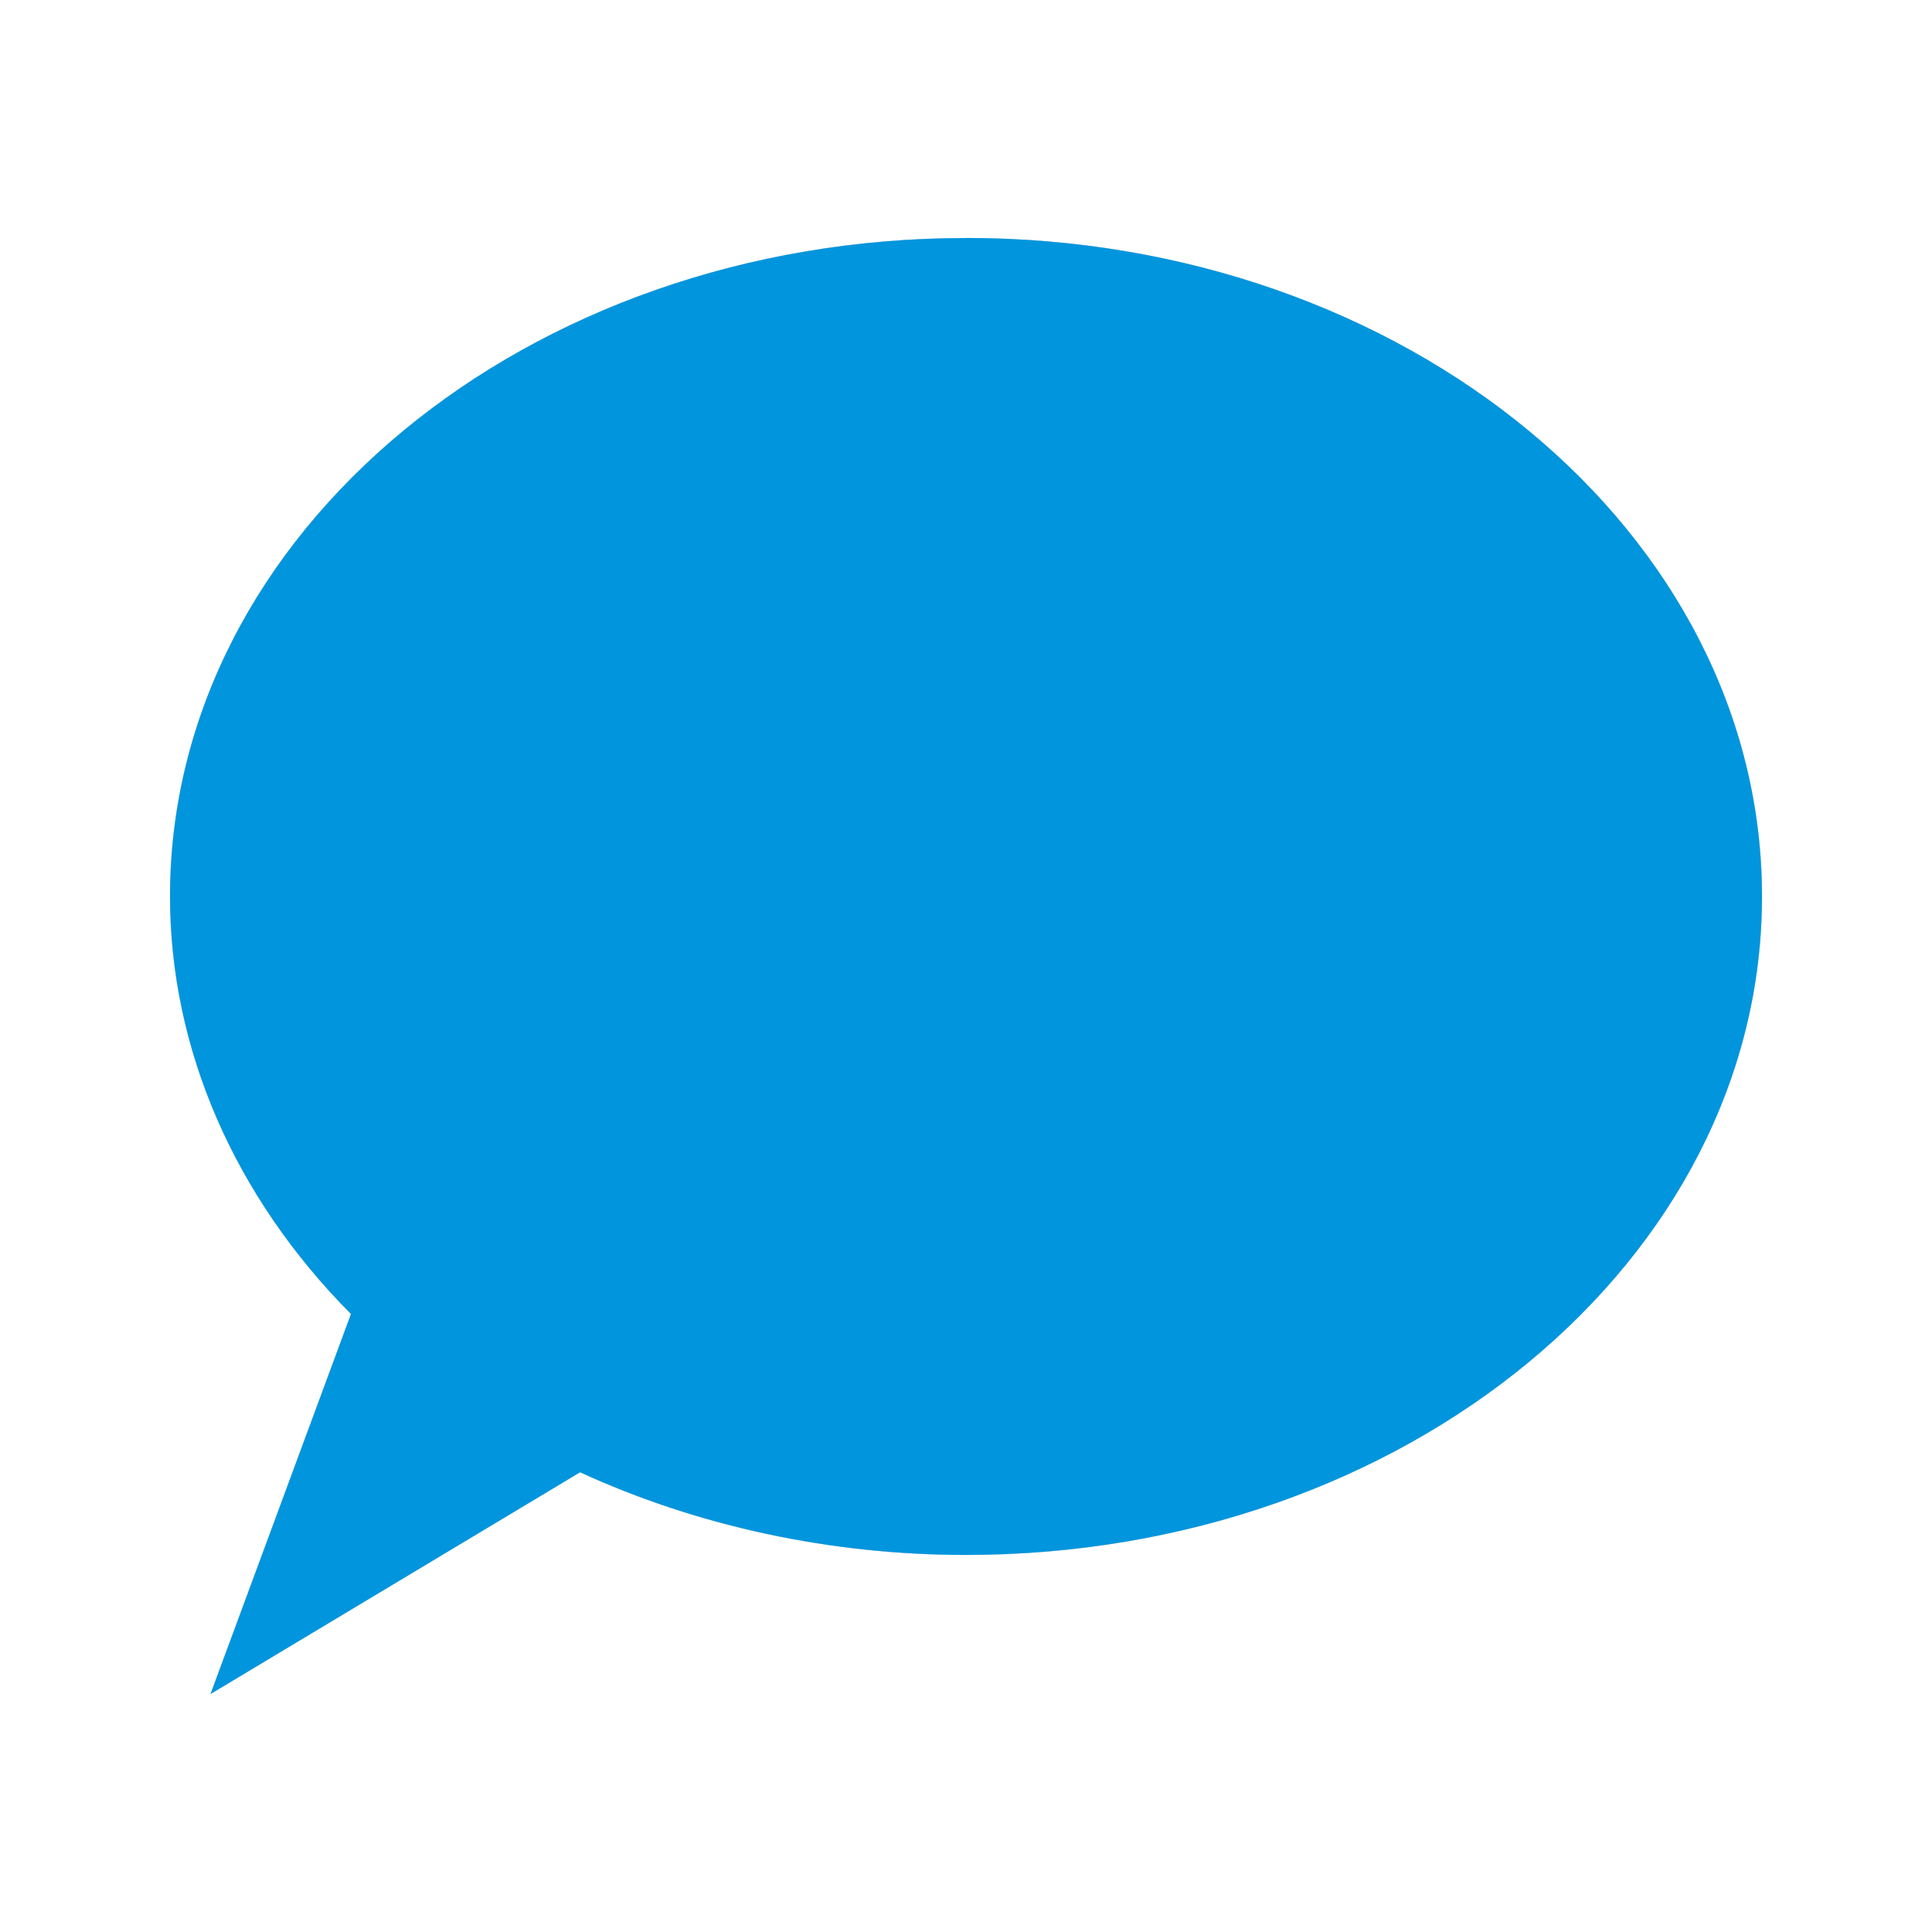 <?xml version="1.0" encoding="utf-8"?>
<!-- This Source Code Form is subject to the terms of the Mozilla Public
   - License, v. 2.0. If a copy of the MPL was not distributed with this
   - file, You can obtain one at http://mozilla.org/MPL/2.0/. -->
<svg viewBox="0 0 24 24" xmlns="http://www.w3.org/2000/svg" xmlns:xlink="http://www.w3.org/1999/xlink">
  <defs>
    <style>
      use:not(:target) {
        display: none;
      }
      #speech {
        fill: #808080;
      }
      #speech-hover {
        fill: #fff;
      }
      #speech-toggled {
        fill: #0095DD;
      }
    </style>
    <g id="speech-shape">
      <path d="m 11.999,2.957 c -5.46,3.618e-4 -9.887,3.662 -9.887,8.18 0.002,1.892 0.796,3.724 2.248,5.186 l -1.745,4.721 4.591,-2.755 c 1.466,0.673 3.116,1.027 4.793,1.027 5.461,5.31e-4 9.889,-3.662 9.889,-8.18 1.3e-5,-4.518 -4.427,-8.18 -9.889,-8.18 z"/>
    </g>
  </defs>
  <use id="speech" xlink:href="#speech-shape"/>
  <use id="speech-hover" xlink:href="#speech-shape"/>
  <use id="speech-toggled" xlink:href="#speech-shape"/>
</svg>
